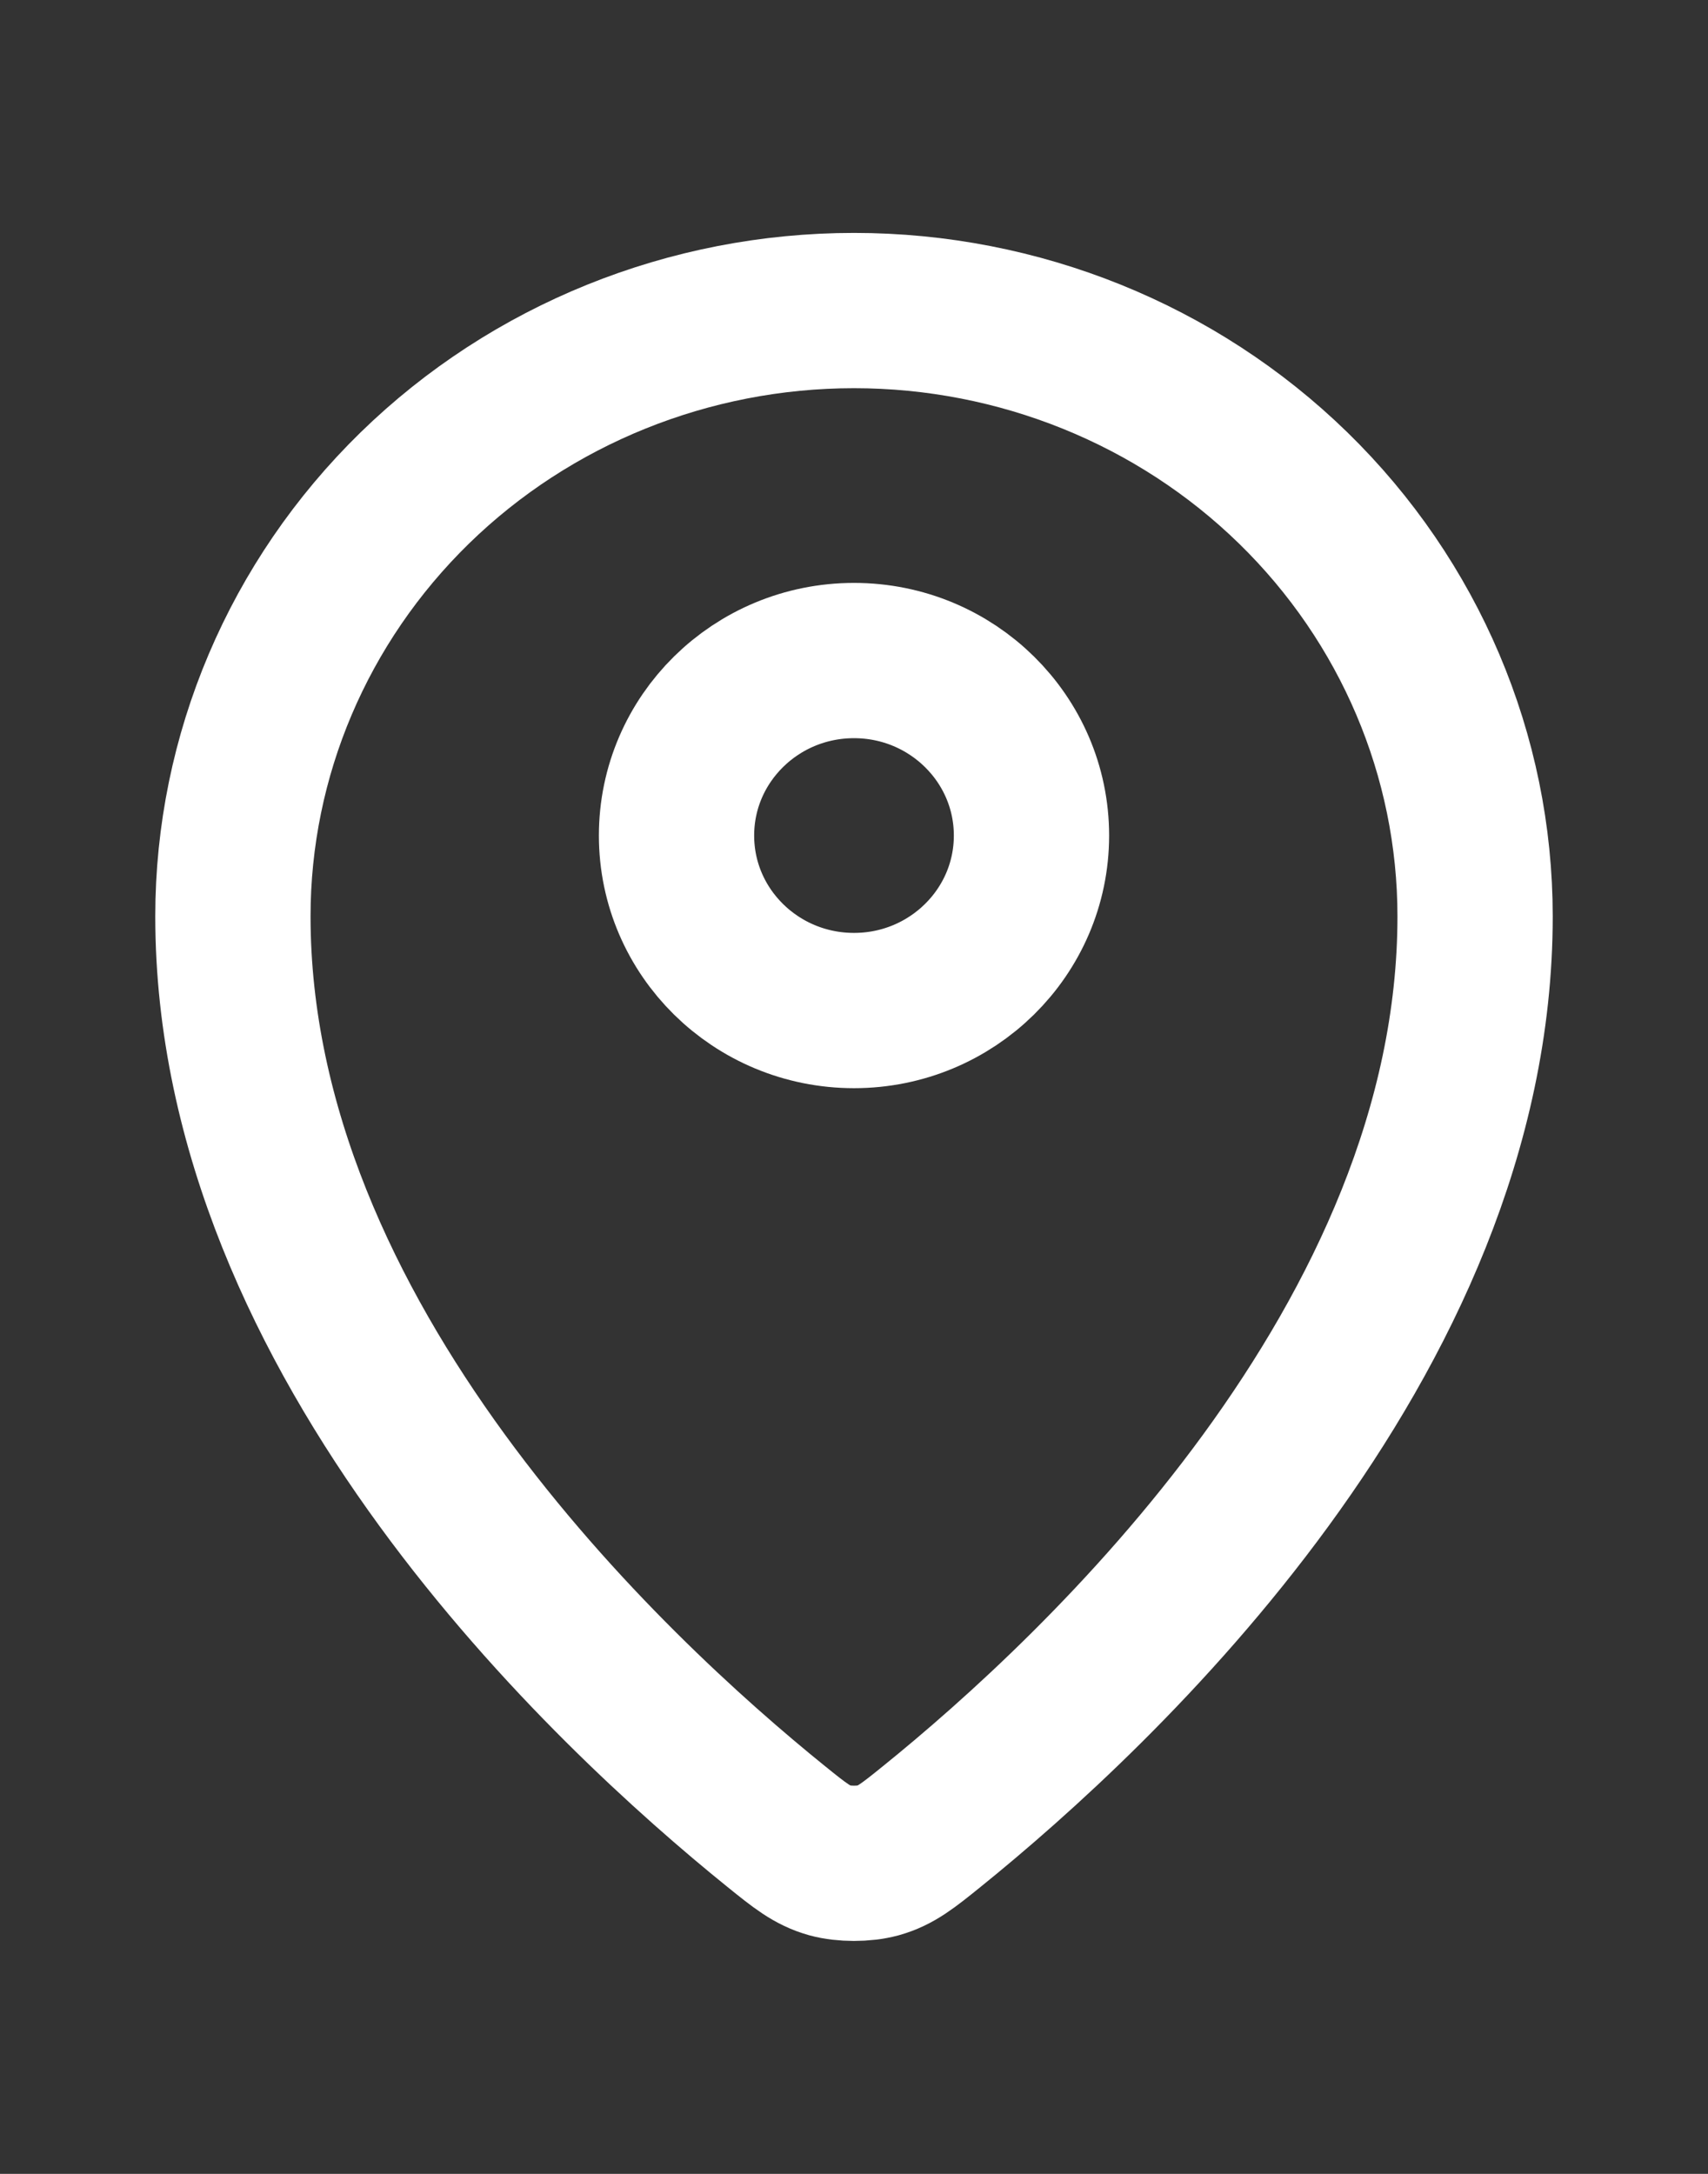 <svg width="22" height="28" viewBox="0 0 22 28" fill="none" xmlns="http://www.w3.org/2000/svg">
  <rect x="0" y="0" width="22" height="28" fill="#333333" stroke="none"/>
  <path d="M3 11.802C3 17.27 7.851 21.792 9.998 23.526C10.305 23.774 10.461 23.899 10.69 23.963C10.868 24.012 11.131 24.012 11.31 23.963C11.539 23.899 11.694 23.775 12.002 23.526C14.149 21.792 19 17.271 19 11.803C19 9.733 18.157 7.748 16.657 6.285C15.157 4.822 13.122 4 11 4C8.878 4 6.843 4.822 5.343 6.285C3.843 7.749 3 9.733 3 11.802Z" stroke="white" stroke-width="2" stroke-linecap="round" stroke-linejoin="round" />
  <path d="M8.714 10.762C8.714 12.007 9.738 13.016 11 13.016C12.262 13.016 13.286 12.007 13.286 10.762C13.286 9.517 12.262 8.508 11 8.508C9.738 8.508 8.714 9.517 8.714 10.762Z" stroke="white" stroke-width="2" stroke-linecap="round" stroke-linejoin="round" />
</svg>